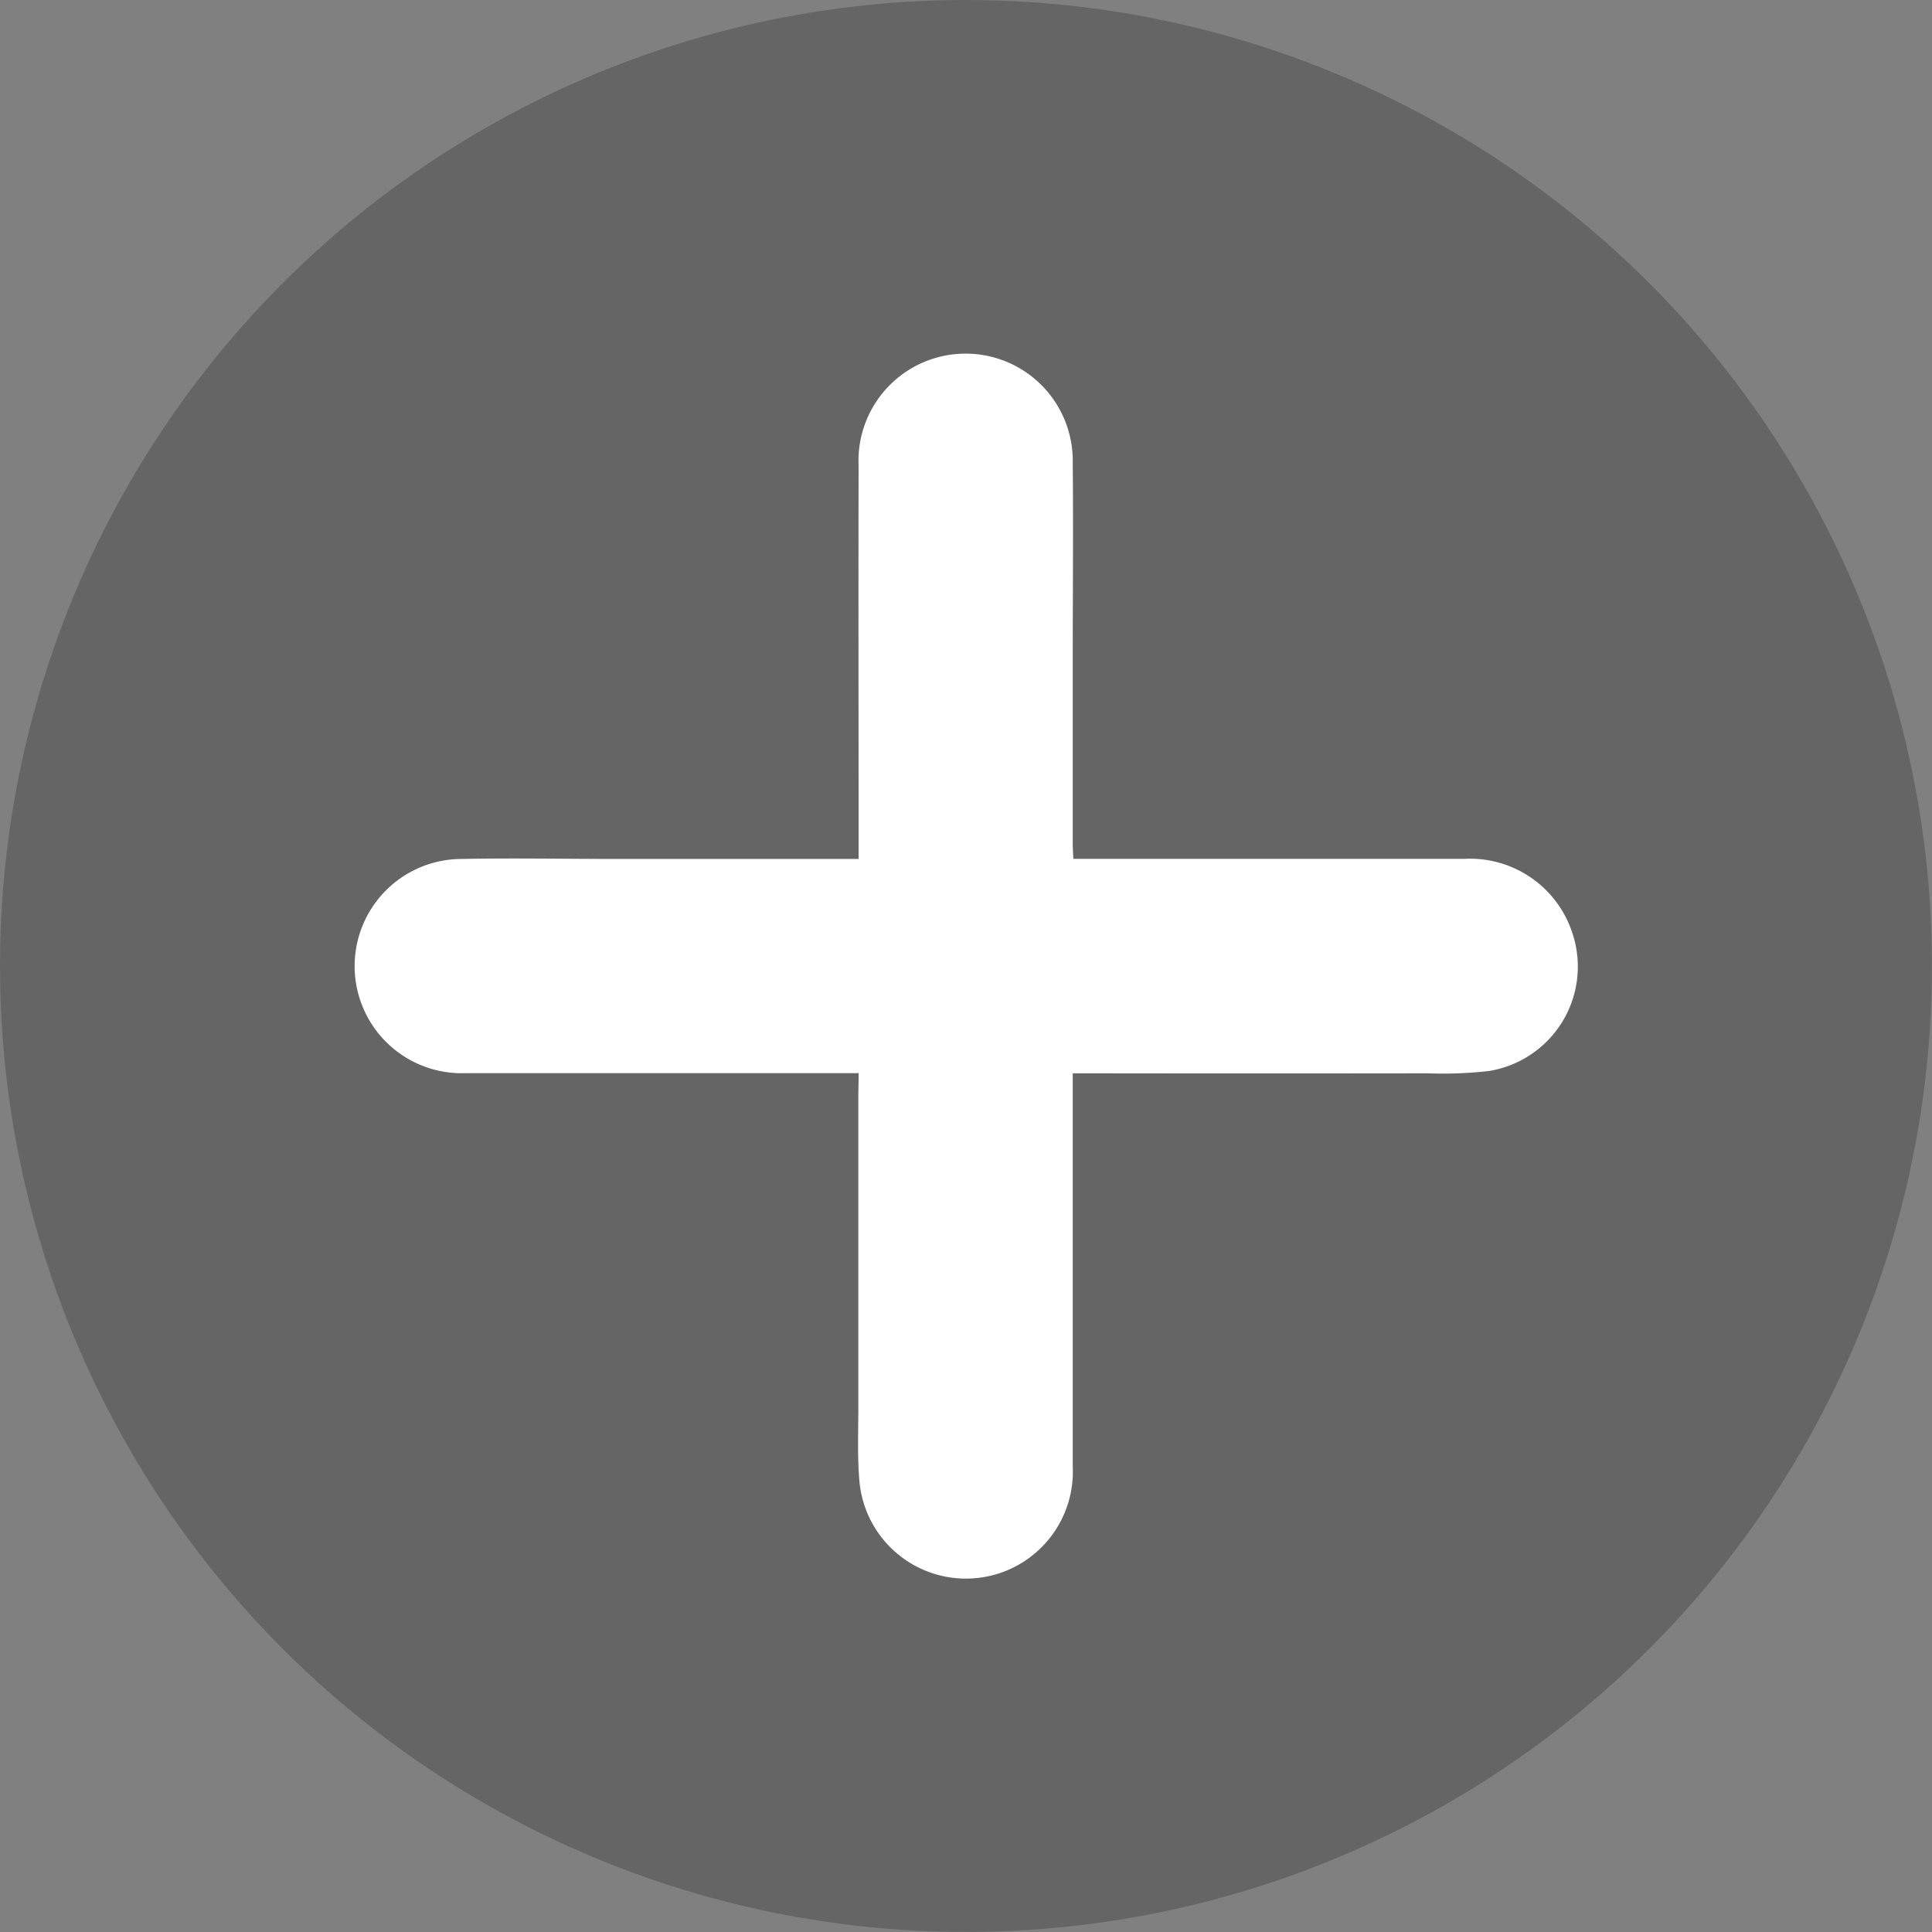 <svg xmlns="http://www.w3.org/2000/svg" width="49.049" height="49.049" viewBox="0 0 49.049 49.049">
    <rect x="0" y="0" width="49.049" height="49.049" fill="#808080" stroke="none"/>
    <g id="prefix__Group_154" data-name="Group 154" transform="translate(-617.456 -62.239)">
        <circle id="prefix__Ellipse_8" cx="24.524" cy="24.524" r="24.524" data-name="Ellipse 8" transform="translate(617.456 62.239)" style="opacity:.21"/>
        <path id="prefix__Path_41" d="M2143.183 89.484h-9.974a2.72 2.72 0 1 1-.121-5.438c1.334-.026 2.668 0 4 0h6.093v-.489c0-3.162-.008-6.324 0-9.486a2.72 2.72 0 1 1 5.436-.073c.017 1.694 0 3.389 0 5.083v4.6c0 .1.009.209.016.362h9.926a2.733 2.733 0 0 1 2.75 1.906 2.685 2.685 0 0 1-2.129 3.481 10.479 10.479 0 0 1-1.557.058q-4.263.006-8.525 0h-.481v9.974a2.715 2.715 0 0 1-5.418.353c-.05-.61-.025-1.227-.025-1.84V90.01z" data-name="Path 41" transform="translate(-1503.927)" style="fill:#fff"/>
    </g>
</svg>
